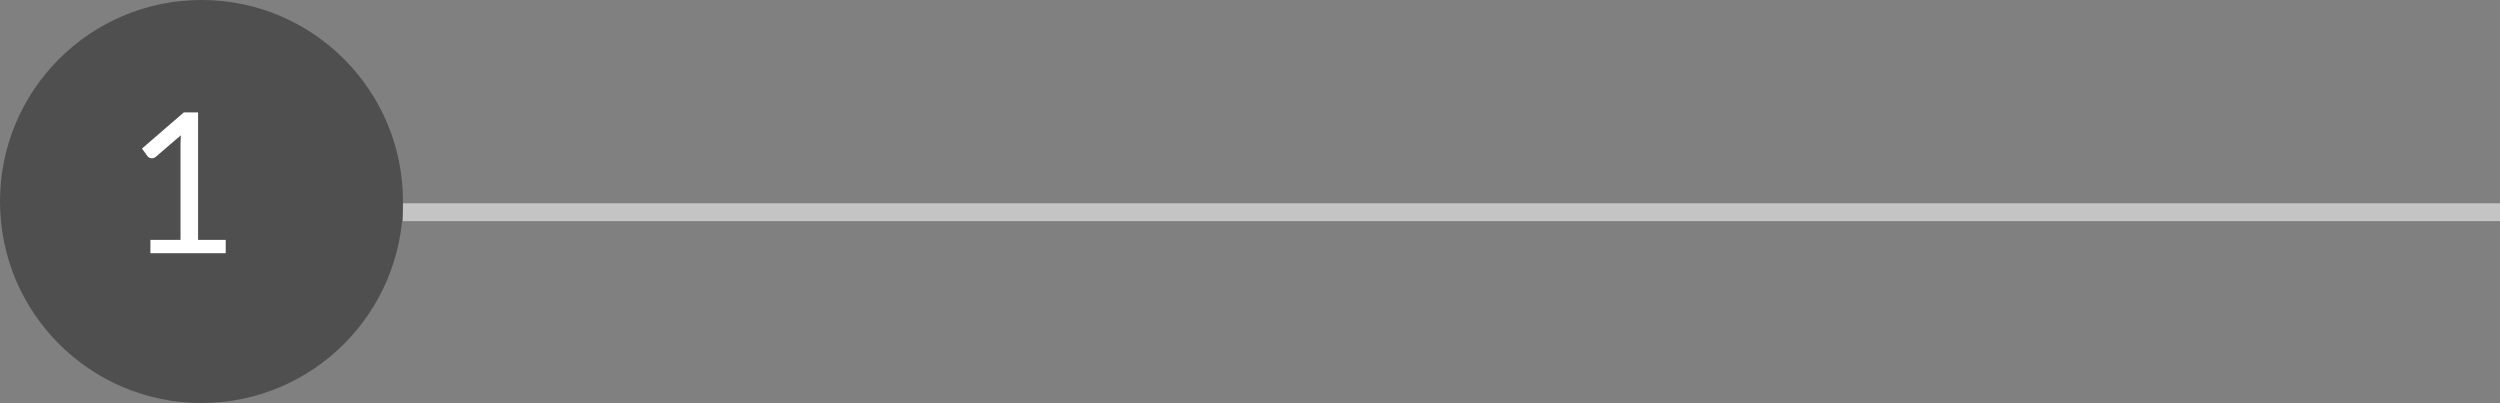 <svg width="701" height="113" viewBox="0 0 701 113" version="1.1" xmlns="http://www.w3.org/2000/svg" xmlns:xlink="http://www.w3.org/1999/xlink">
<rect x="0" y="0" width="701" height="113" fill="#808080" stroke="none"/>
<title>Group 3</title>
<desc>Created using Figma</desc>
<g id="Canvas" transform="translate(1933 -1753)">
<g id="Group 3">
<g id="Ellipse">
<use xlink:href="#path0_fill" transform="translate(-1933 1753)" fill="#4F4F4F"/>
</g>
<g id="Rectangle 21">
<use xlink:href="#path1_fill" transform="translate(-1820 1810)" fill="#C4C4C4"/>
</g>
<g id="1">
<use xlink:href="#path2_fill" transform="translate(-1898 1770)" fill="#FFFFFF"/>
</g>
</g>
</g>
<defs>
<path id="path0_fill" d="M 113 56.5C 113 87.704 87.704 113 56.5 113C 25.296 113 0 87.704 0 56.5C 0 25.296 25.296 0 56.5 0C 87.704 0 113 25.296 113 56.5Z"/>
<path id="path1_fill" d="M 0 0L 588 0L 588 5L 0 5L 0 0Z"/>
<path id="path2_fill" d="M 28.293 50.26L 28.293 54L 7.173 54L 7.173 50.26L 15.615 50.26L 15.615 23.392C 15.615 22.586 15.643 21.77 15.698 20.945L 8.685 26.968C 8.447 27.169 8.209 27.297 7.97 27.352C 7.732 27.389 7.512 27.389 7.31 27.352C 7.109 27.316 6.916 27.242 6.733 27.133C 6.568 27.023 6.44 26.903 6.348 26.775L 4.808 24.657L 16.55 14.51L 20.538 14.51L 20.538 50.26L 28.293 50.26Z"/>
</defs>
</svg>
